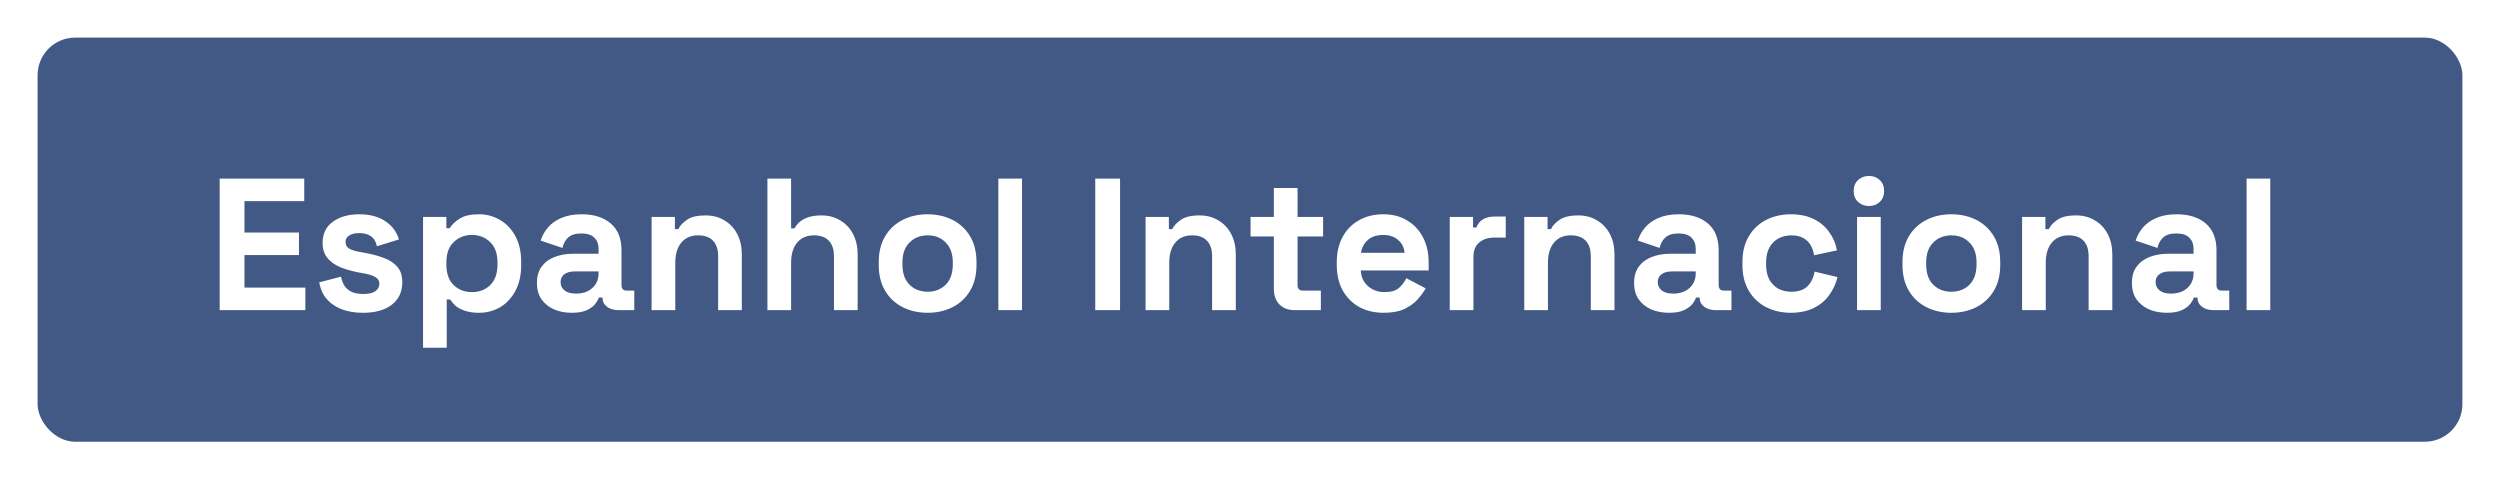 <svg width="266" height="51" viewBox="0 0 266 51" fill="none" xmlns="http://www.w3.org/2000/svg">
<g filter="url(#filter0_d_584_23)">
<rect x="4" y="4" width="258" height="43" rx="4" fill="#415984"/>
<path d="M23.371 33V19H32.371V21.4H26.011V24.74H31.811V27.14H26.011V30.6H32.491V33H23.371ZM38.645 33.28C37.352 33.28 36.292 33 35.465 32.44C34.638 31.88 34.138 31.08 33.965 30.04L36.285 29.44C36.378 29.907 36.532 30.273 36.745 30.54C36.972 30.807 37.245 31 37.565 31.12C37.898 31.227 38.258 31.28 38.645 31.28C39.232 31.28 39.665 31.18 39.945 30.98C40.225 30.767 40.365 30.507 40.365 30.2C40.365 29.893 40.232 29.66 39.965 29.5C39.698 29.327 39.272 29.187 38.685 29.08L38.125 28.98C37.432 28.847 36.798 28.667 36.225 28.44C35.652 28.2 35.192 27.873 34.845 27.46C34.498 27.047 34.325 26.513 34.325 25.86C34.325 24.873 34.685 24.12 35.405 23.6C36.125 23.067 37.072 22.8 38.245 22.8C39.352 22.8 40.272 23.047 41.005 23.54C41.738 24.033 42.218 24.68 42.445 25.48L40.105 26.2C39.998 25.693 39.778 25.333 39.445 25.12C39.125 24.907 38.725 24.8 38.245 24.8C37.765 24.8 37.398 24.887 37.145 25.06C36.892 25.22 36.765 25.447 36.765 25.74C36.765 26.06 36.898 26.3 37.165 26.46C37.432 26.607 37.792 26.72 38.245 26.8L38.805 26.9C39.552 27.033 40.225 27.213 40.825 27.44C41.438 27.653 41.918 27.967 42.265 28.38C42.625 28.78 42.805 29.327 42.805 30.02C42.805 31.06 42.425 31.867 41.665 32.44C40.918 33 39.912 33.28 38.645 33.28ZM45.013 37V23.08H47.493V24.28H47.853C48.08 23.893 48.433 23.553 48.913 23.26C49.393 22.953 50.08 22.8 50.973 22.8C51.773 22.8 52.513 23 53.193 23.4C53.873 23.787 54.42 24.36 54.833 25.12C55.247 25.88 55.453 26.8 55.453 27.88V28.2C55.453 29.28 55.247 30.2 54.833 30.96C54.42 31.72 53.873 32.3 53.193 32.7C52.513 33.087 51.773 33.28 50.973 33.28C50.373 33.28 49.867 33.207 49.453 33.06C49.053 32.927 48.727 32.753 48.473 32.54C48.233 32.313 48.04 32.087 47.893 31.86H47.533V37H45.013ZM50.213 31.08C51 31.08 51.647 30.833 52.153 30.34C52.673 29.833 52.933 29.1 52.933 28.14V27.94C52.933 26.98 52.673 26.253 52.153 25.76C51.633 25.253 50.987 25 50.213 25C49.44 25 48.793 25.253 48.273 25.76C47.753 26.253 47.493 26.98 47.493 27.94V28.14C47.493 29.1 47.753 29.833 48.273 30.34C48.793 30.833 49.44 31.08 50.213 31.08ZM60.847 33.28C60.141 33.28 59.507 33.16 58.947 32.92C58.387 32.667 57.941 32.307 57.607 31.84C57.287 31.36 57.127 30.78 57.127 30.1C57.127 29.42 57.287 28.853 57.607 28.4C57.941 27.933 58.394 27.587 58.967 27.36C59.554 27.12 60.221 27 60.967 27H63.687V26.44C63.687 25.973 63.541 25.593 63.247 25.3C62.954 24.993 62.487 24.84 61.847 24.84C61.221 24.84 60.754 24.987 60.447 25.28C60.141 25.56 59.941 25.927 59.847 26.38L57.527 25.6C57.687 25.093 57.941 24.633 58.287 24.22C58.647 23.793 59.12 23.453 59.707 23.2C60.307 22.933 61.034 22.8 61.887 22.8C63.194 22.8 64.227 23.127 64.987 23.78C65.747 24.433 66.127 25.38 66.127 26.62V30.32C66.127 30.72 66.314 30.92 66.687 30.92H67.487V33H65.807C65.314 33 64.907 32.88 64.587 32.64C64.267 32.4 64.107 32.08 64.107 31.68V31.66H63.727C63.674 31.82 63.554 32.033 63.367 32.3C63.181 32.553 62.887 32.78 62.487 32.98C62.087 33.18 61.541 33.28 60.847 33.28ZM61.287 31.24C61.994 31.24 62.567 31.047 63.007 30.66C63.461 30.26 63.687 29.733 63.687 29.08V28.88H61.147C60.681 28.88 60.314 28.98 60.047 29.18C59.781 29.38 59.647 29.66 59.647 30.02C59.647 30.38 59.787 30.673 60.067 30.9C60.347 31.127 60.754 31.24 61.287 31.24ZM69.33 33V23.08H71.81V24.38H72.17C72.33 24.033 72.63 23.707 73.07 23.4C73.51 23.08 74.176 22.92 75.07 22.92C75.843 22.92 76.516 23.1 77.09 23.46C77.676 23.807 78.13 24.293 78.45 24.92C78.77 25.533 78.93 26.253 78.93 27.08V33H76.41V27.28C76.41 26.533 76.223 25.973 75.85 25.6C75.49 25.227 74.97 25.04 74.29 25.04C73.516 25.04 72.916 25.3 72.49 25.82C72.063 26.327 71.85 27.04 71.85 27.96V33H69.33ZM81.654 33V19H84.174V24.3H84.534C84.641 24.087 84.807 23.873 85.034 23.66C85.261 23.447 85.561 23.273 85.934 23.14C86.321 22.993 86.807 22.92 87.394 22.92C88.167 22.92 88.841 23.1 89.414 23.46C90.001 23.807 90.454 24.293 90.774 24.92C91.094 25.533 91.254 26.253 91.254 27.08V33H88.734V27.28C88.734 26.533 88.547 25.973 88.174 25.6C87.814 25.227 87.294 25.04 86.614 25.04C85.841 25.04 85.241 25.3 84.814 25.82C84.387 26.327 84.174 27.04 84.174 27.96V33H81.654ZM98.698 33.28C97.712 33.28 96.825 33.08 96.038 32.68C95.251 32.28 94.632 31.7 94.178 30.94C93.725 30.18 93.498 29.267 93.498 28.2V27.88C93.498 26.813 93.725 25.9 94.178 25.14C94.632 24.38 95.251 23.8 96.038 23.4C96.825 23 97.712 22.8 98.698 22.8C99.685 22.8 100.571 23 101.358 23.4C102.145 23.8 102.765 24.38 103.218 25.14C103.671 25.9 103.898 26.813 103.898 27.88V28.2C103.898 29.267 103.671 30.18 103.218 30.94C102.765 31.7 102.145 32.28 101.358 32.68C100.571 33.08 99.685 33.28 98.698 33.28ZM98.698 31.04C99.472 31.04 100.111 30.793 100.618 30.3C101.125 29.793 101.378 29.073 101.378 28.14V27.94C101.378 27.007 101.125 26.293 100.618 25.8C100.125 25.293 99.485 25.04 98.698 25.04C97.925 25.04 97.285 25.293 96.778 25.8C96.272 26.293 96.018 27.007 96.018 27.94V28.14C96.018 29.073 96.272 29.793 96.778 30.3C97.285 30.793 97.925 31.04 98.698 31.04ZM106.224 33V19H108.744V33H106.224ZM116.535 33V19H119.175V33H116.535ZM121.888 33V23.08H124.368V24.38H124.728C124.888 24.033 125.188 23.707 125.628 23.4C126.068 23.08 126.735 22.92 127.628 22.92C128.402 22.92 129.075 23.1 129.648 23.46C130.235 23.807 130.688 24.293 131.008 24.92C131.328 25.533 131.488 26.253 131.488 27.08V33H128.968V27.28C128.968 26.533 128.782 25.973 128.408 25.6C128.048 25.227 127.528 25.04 126.848 25.04C126.075 25.04 125.475 25.3 125.048 25.82C124.622 26.327 124.408 27.04 124.408 27.96V33H121.888ZM137.739 33C137.086 33 136.552 32.8 136.139 32.4C135.739 31.987 135.539 31.44 135.539 30.76V25.16H133.059V23.08H135.539V20H138.059V23.08H140.779V25.16H138.059V30.32C138.059 30.72 138.246 30.92 138.619 30.92H140.539V33H137.739ZM147.229 33.28C146.242 33.28 145.369 33.073 144.609 32.66C143.862 32.233 143.275 31.64 142.849 30.88C142.435 30.107 142.229 29.2 142.229 28.16V27.92C142.229 26.88 142.435 25.98 142.849 25.22C143.262 24.447 143.842 23.853 144.589 23.44C145.335 23.013 146.202 22.8 147.189 22.8C148.162 22.8 149.009 23.02 149.729 23.46C150.449 23.887 151.009 24.487 151.409 25.26C151.809 26.02 152.009 26.907 152.009 27.92V28.78H144.789C144.815 29.46 145.069 30.013 145.549 30.44C146.029 30.867 146.615 31.08 147.309 31.08C148.015 31.08 148.535 30.927 148.869 30.62C149.202 30.313 149.455 29.973 149.629 29.6L151.689 30.68C151.502 31.027 151.229 31.407 150.869 31.82C150.522 32.22 150.055 32.567 149.469 32.86C148.882 33.14 148.135 33.28 147.229 33.28ZM144.809 26.9H149.449C149.395 26.327 149.162 25.867 148.749 25.52C148.349 25.173 147.822 25 147.169 25C146.489 25 145.949 25.173 145.549 25.52C145.149 25.867 144.902 26.327 144.809 26.9ZM154.252 33V23.08H156.732V24.2H157.092C157.238 23.8 157.478 23.507 157.812 23.32C158.158 23.133 158.558 23.04 159.012 23.04H160.212V25.28H158.972C158.332 25.28 157.805 25.453 157.392 25.8C156.978 26.133 156.772 26.653 156.772 27.36V33H154.252ZM162.181 33V23.08H164.661V24.38H165.021C165.181 24.033 165.481 23.707 165.921 23.4C166.361 23.08 167.028 22.92 167.921 22.92C168.695 22.92 169.368 23.1 169.941 23.46C170.528 23.807 170.981 24.293 171.301 24.92C171.621 25.533 171.781 26.253 171.781 27.08V33H169.261V27.28C169.261 26.533 169.075 25.973 168.701 25.6C168.341 25.227 167.821 25.04 167.141 25.04C166.368 25.04 165.768 25.3 165.341 25.82C164.915 26.327 164.701 27.04 164.701 27.96V33H162.181ZM177.585 33.28C176.879 33.28 176.245 33.16 175.685 32.92C175.125 32.667 174.679 32.307 174.345 31.84C174.025 31.36 173.865 30.78 173.865 30.1C173.865 29.42 174.025 28.853 174.345 28.4C174.679 27.933 175.132 27.587 175.705 27.36C176.292 27.12 176.959 27 177.705 27H180.425V26.44C180.425 25.973 180.279 25.593 179.985 25.3C179.692 24.993 179.225 24.84 178.585 24.84C177.959 24.84 177.492 24.987 177.185 25.28C176.879 25.56 176.679 25.927 176.585 26.38L174.265 25.6C174.425 25.093 174.679 24.633 175.025 24.22C175.385 23.793 175.859 23.453 176.445 23.2C177.045 22.933 177.772 22.8 178.625 22.8C179.932 22.8 180.965 23.127 181.725 23.78C182.485 24.433 182.865 25.38 182.865 26.62V30.32C182.865 30.72 183.052 30.92 183.425 30.92H184.225V33H182.545C182.052 33 181.645 32.88 181.325 32.64C181.005 32.4 180.845 32.08 180.845 31.68V31.66H180.465C180.412 31.82 180.292 32.033 180.105 32.3C179.919 32.553 179.625 32.78 179.225 32.98C178.825 33.18 178.279 33.28 177.585 33.28ZM178.025 31.24C178.732 31.24 179.305 31.047 179.745 30.66C180.199 30.26 180.425 29.733 180.425 29.08V28.88H177.885C177.419 28.88 177.052 28.98 176.785 29.18C176.519 29.38 176.385 29.66 176.385 30.02C176.385 30.38 176.525 30.673 176.805 30.9C177.085 31.127 177.492 31.24 178.025 31.24ZM190.533 33.28C189.573 33.28 188.699 33.08 187.913 32.68C187.139 32.28 186.526 31.7 186.073 30.94C185.619 30.18 185.393 29.26 185.393 28.18V27.9C185.393 26.82 185.619 25.9 186.073 25.14C186.526 24.38 187.139 23.8 187.913 23.4C188.699 23 189.573 22.8 190.533 22.8C191.479 22.8 192.293 22.967 192.973 23.3C193.653 23.633 194.199 24.093 194.613 24.68C195.039 25.253 195.319 25.907 195.453 26.64L193.013 27.16C192.959 26.76 192.839 26.4 192.653 26.08C192.466 25.76 192.199 25.507 191.853 25.32C191.519 25.133 191.099 25.04 190.593 25.04C190.086 25.04 189.626 25.153 189.213 25.38C188.813 25.593 188.493 25.92 188.253 26.36C188.026 26.787 187.913 27.313 187.913 27.94V28.14C187.913 28.767 188.026 29.3 188.253 29.74C188.493 30.167 188.813 30.493 189.213 30.72C189.626 30.933 190.086 31.04 190.593 31.04C191.353 31.04 191.926 30.847 192.313 30.46C192.713 30.06 192.966 29.54 193.073 28.9L195.513 29.48C195.339 30.187 195.039 30.833 194.613 31.42C194.199 31.993 193.653 32.447 192.973 32.78C192.293 33.113 191.479 33.28 190.533 33.28ZM197.591 33V23.08H200.111V33H197.591ZM198.851 21.92C198.398 21.92 198.011 21.773 197.691 21.48C197.385 21.187 197.231 20.8 197.231 20.32C197.231 19.84 197.385 19.453 197.691 19.16C198.011 18.867 198.398 18.72 198.851 18.72C199.318 18.72 199.705 18.867 200.011 19.16C200.318 19.453 200.471 19.84 200.471 20.32C200.471 20.8 200.318 21.187 200.011 21.48C199.705 21.773 199.318 21.92 198.851 21.92ZM207.624 33.28C206.637 33.28 205.751 33.08 204.964 32.68C204.177 32.28 203.557 31.7 203.104 30.94C202.651 30.18 202.424 29.267 202.424 28.2V27.88C202.424 26.813 202.651 25.9 203.104 25.14C203.557 24.38 204.177 23.8 204.964 23.4C205.751 23 206.637 22.8 207.624 22.8C208.611 22.8 209.497 23 210.284 23.4C211.071 23.8 211.691 24.38 212.144 25.14C212.597 25.9 212.824 26.813 212.824 27.88V28.2C212.824 29.267 212.597 30.18 212.144 30.94C211.691 31.7 211.071 32.28 210.284 32.68C209.497 33.08 208.611 33.28 207.624 33.28ZM207.624 31.04C208.397 31.04 209.037 30.793 209.544 30.3C210.051 29.793 210.304 29.073 210.304 28.14V27.94C210.304 27.007 210.051 26.293 209.544 25.8C209.051 25.293 208.411 25.04 207.624 25.04C206.851 25.04 206.211 25.293 205.704 25.8C205.197 26.293 204.944 27.007 204.944 27.94V28.14C204.944 29.073 205.197 29.793 205.704 30.3C206.211 30.793 206.851 31.04 207.624 31.04ZM215.15 33V23.08H217.63V24.38H217.99C218.15 24.033 218.45 23.707 218.89 23.4C219.33 23.08 219.997 22.92 220.89 22.92C221.663 22.92 222.337 23.1 222.91 23.46C223.497 23.807 223.95 24.293 224.27 24.92C224.59 25.533 224.75 26.253 224.75 27.08V33H222.23V27.28C222.23 26.533 222.043 25.973 221.67 25.6C221.31 25.227 220.79 25.04 220.11 25.04C219.337 25.04 218.737 25.3 218.31 25.82C217.883 26.327 217.67 27.04 217.67 27.96V33H215.15ZM230.554 33.28C229.848 33.28 229.214 33.16 228.654 32.92C228.094 32.667 227.648 32.307 227.314 31.84C226.994 31.36 226.834 30.78 226.834 30.1C226.834 29.42 226.994 28.853 227.314 28.4C227.648 27.933 228.101 27.587 228.674 27.36C229.261 27.12 229.928 27 230.674 27H233.394V26.44C233.394 25.973 233.248 25.593 232.954 25.3C232.661 24.993 232.194 24.84 231.554 24.84C230.928 24.84 230.461 24.987 230.154 25.28C229.848 25.56 229.648 25.927 229.554 26.38L227.234 25.6C227.394 25.093 227.648 24.633 227.994 24.22C228.354 23.793 228.828 23.453 229.414 23.2C230.014 22.933 230.741 22.8 231.594 22.8C232.901 22.8 233.934 23.127 234.694 23.78C235.454 24.433 235.834 25.38 235.834 26.62V30.32C235.834 30.72 236.021 30.92 236.394 30.92H237.194V33H235.514C235.021 33 234.614 32.88 234.294 32.64C233.974 32.4 233.814 32.08 233.814 31.68V31.66H233.434C233.381 31.82 233.261 32.033 233.074 32.3C232.888 32.553 232.594 32.78 232.194 32.98C231.794 33.18 231.248 33.28 230.554 33.28ZM230.994 31.24C231.701 31.24 232.274 31.047 232.714 30.66C233.168 30.26 233.394 29.733 233.394 29.08V28.88H230.854C230.388 28.88 230.021 28.98 229.754 29.18C229.488 29.38 229.354 29.66 229.354 30.02C229.354 30.38 229.494 30.673 229.774 30.9C230.054 31.127 230.461 31.24 230.994 31.24ZM239.037 33V19H241.557V33H239.037Z" fill="white"/>
</g>
<defs>
<filter id="filter0_d_584_23" x="0" y="0" width="266" height="51" filterUnits="userSpaceOnUse" color-interpolation-filters="sRGB">
<feFlood flood-opacity="0" result="BackgroundImageFix"/>
<feColorMatrix in="SourceAlpha" type="matrix" values="0 0 0 0 0 0 0 0 0 0 0 0 0 0 0 0 0 0 127 0" result="hardAlpha"/>
<feOffset/>
<feGaussianBlur stdDeviation="2"/>
<feComposite in2="hardAlpha" operator="out"/>
<feColorMatrix type="matrix" values="0 0 0 0 0 0 0 0 0 0 0 0 0 0 0 0 0 0 0.5 0"/>
<feBlend mode="normal" in2="BackgroundImageFix" result="effect1_dropShadow_584_23"/>
<feBlend mode="normal" in="SourceGraphic" in2="effect1_dropShadow_584_23" result="shape"/>
</filter>
</defs>
</svg>
